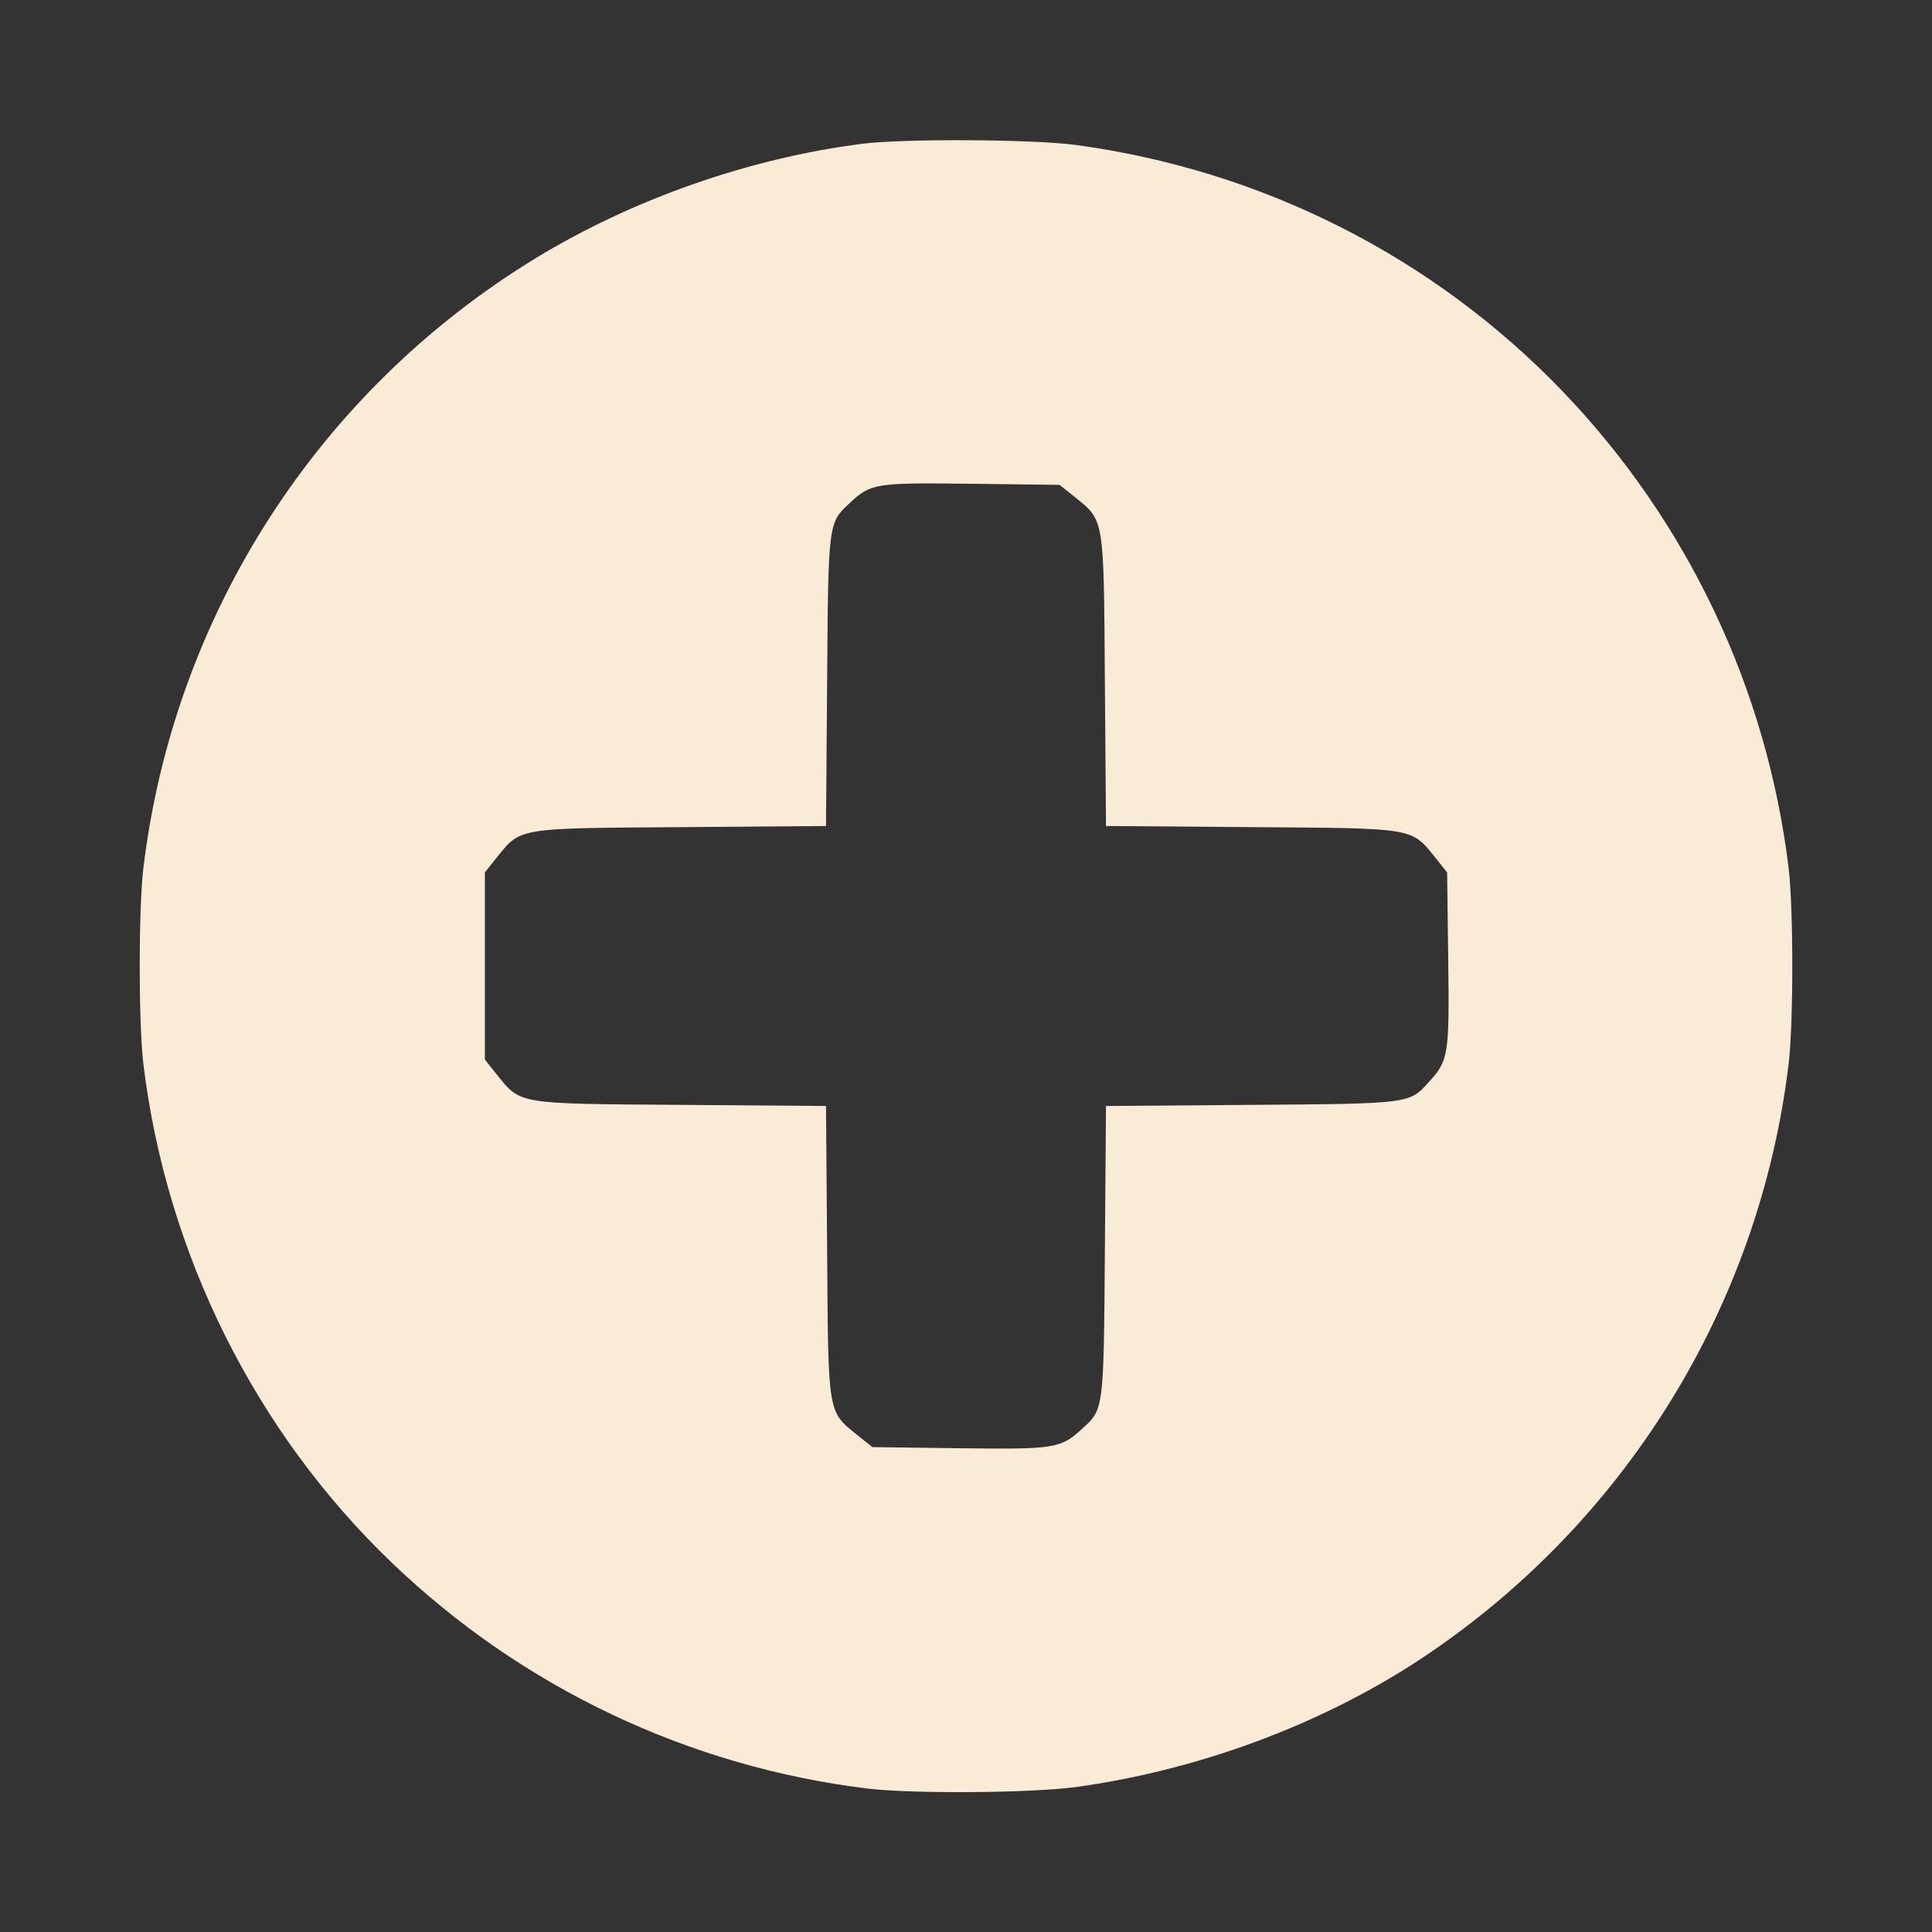 <?xml version="1.0" standalone="no"?>
<!DOCTYPE svg PUBLIC "-//W3C//DTD SVG 20010904//EN"
 "http://www.w3.org/TR/2001/REC-SVG-20010904/DTD/svg10.dtd">
<svg version="1.0" xmlns="http://www.w3.org/2000/svg"
 width="512pt" height="512pt" viewBox="0 0 512 512"
 preserveAspectRatio="xMidYMid meet">

<rect x="0" y="0" width="512" height="512" fill="#333333" stroke="none"/>

<g transform="translate(0,512) scale(0.1,-0.1)"
fill="#faebd7" stroke="none">
<path d="M2285 4739 c-298 -38 -607 -146 -865 -303 -577 -352 -959 -946 -1040
-1616 -13 -109 -13 -411 0 -520 61 -502 296 -974 658 -1321 345 -331 787 -541
1262 -599 121 -14 427 -12 550 4 321 44 642 162 905 333 546 357 907 937 985
1583 13 109 13 411 0 520 -58 475 -267 917 -599 1263 -343 357 -796 586 -1291
653 -116 15 -451 17 -565 3z m562 -935 c80 -65 78 -51 81 -486 l3 -387 387 -3
c435 -3 421 -1 486 -81 l31 -39 3 -233 c3 -251 1 -266 -52 -323 -51 -57 -49
-57 -468 -60 l-387 -3 -3 -387 c-3 -419 -3 -417 -60 -468 -57 -53 -72 -55
-323 -52 l-233 3 -39 31 c-80 65 -78 51 -81 486 l-3 387 -387 3 c-435 3 -421
1 -486 81 l-31 39 0 248 0 248 31 39 c65 80 51 78 486 81 l387 3 3 387 c3 419
3 416 60 469 56 52 66 54 320 51 l236 -3 39 -31z"/>
</g>
</svg>
